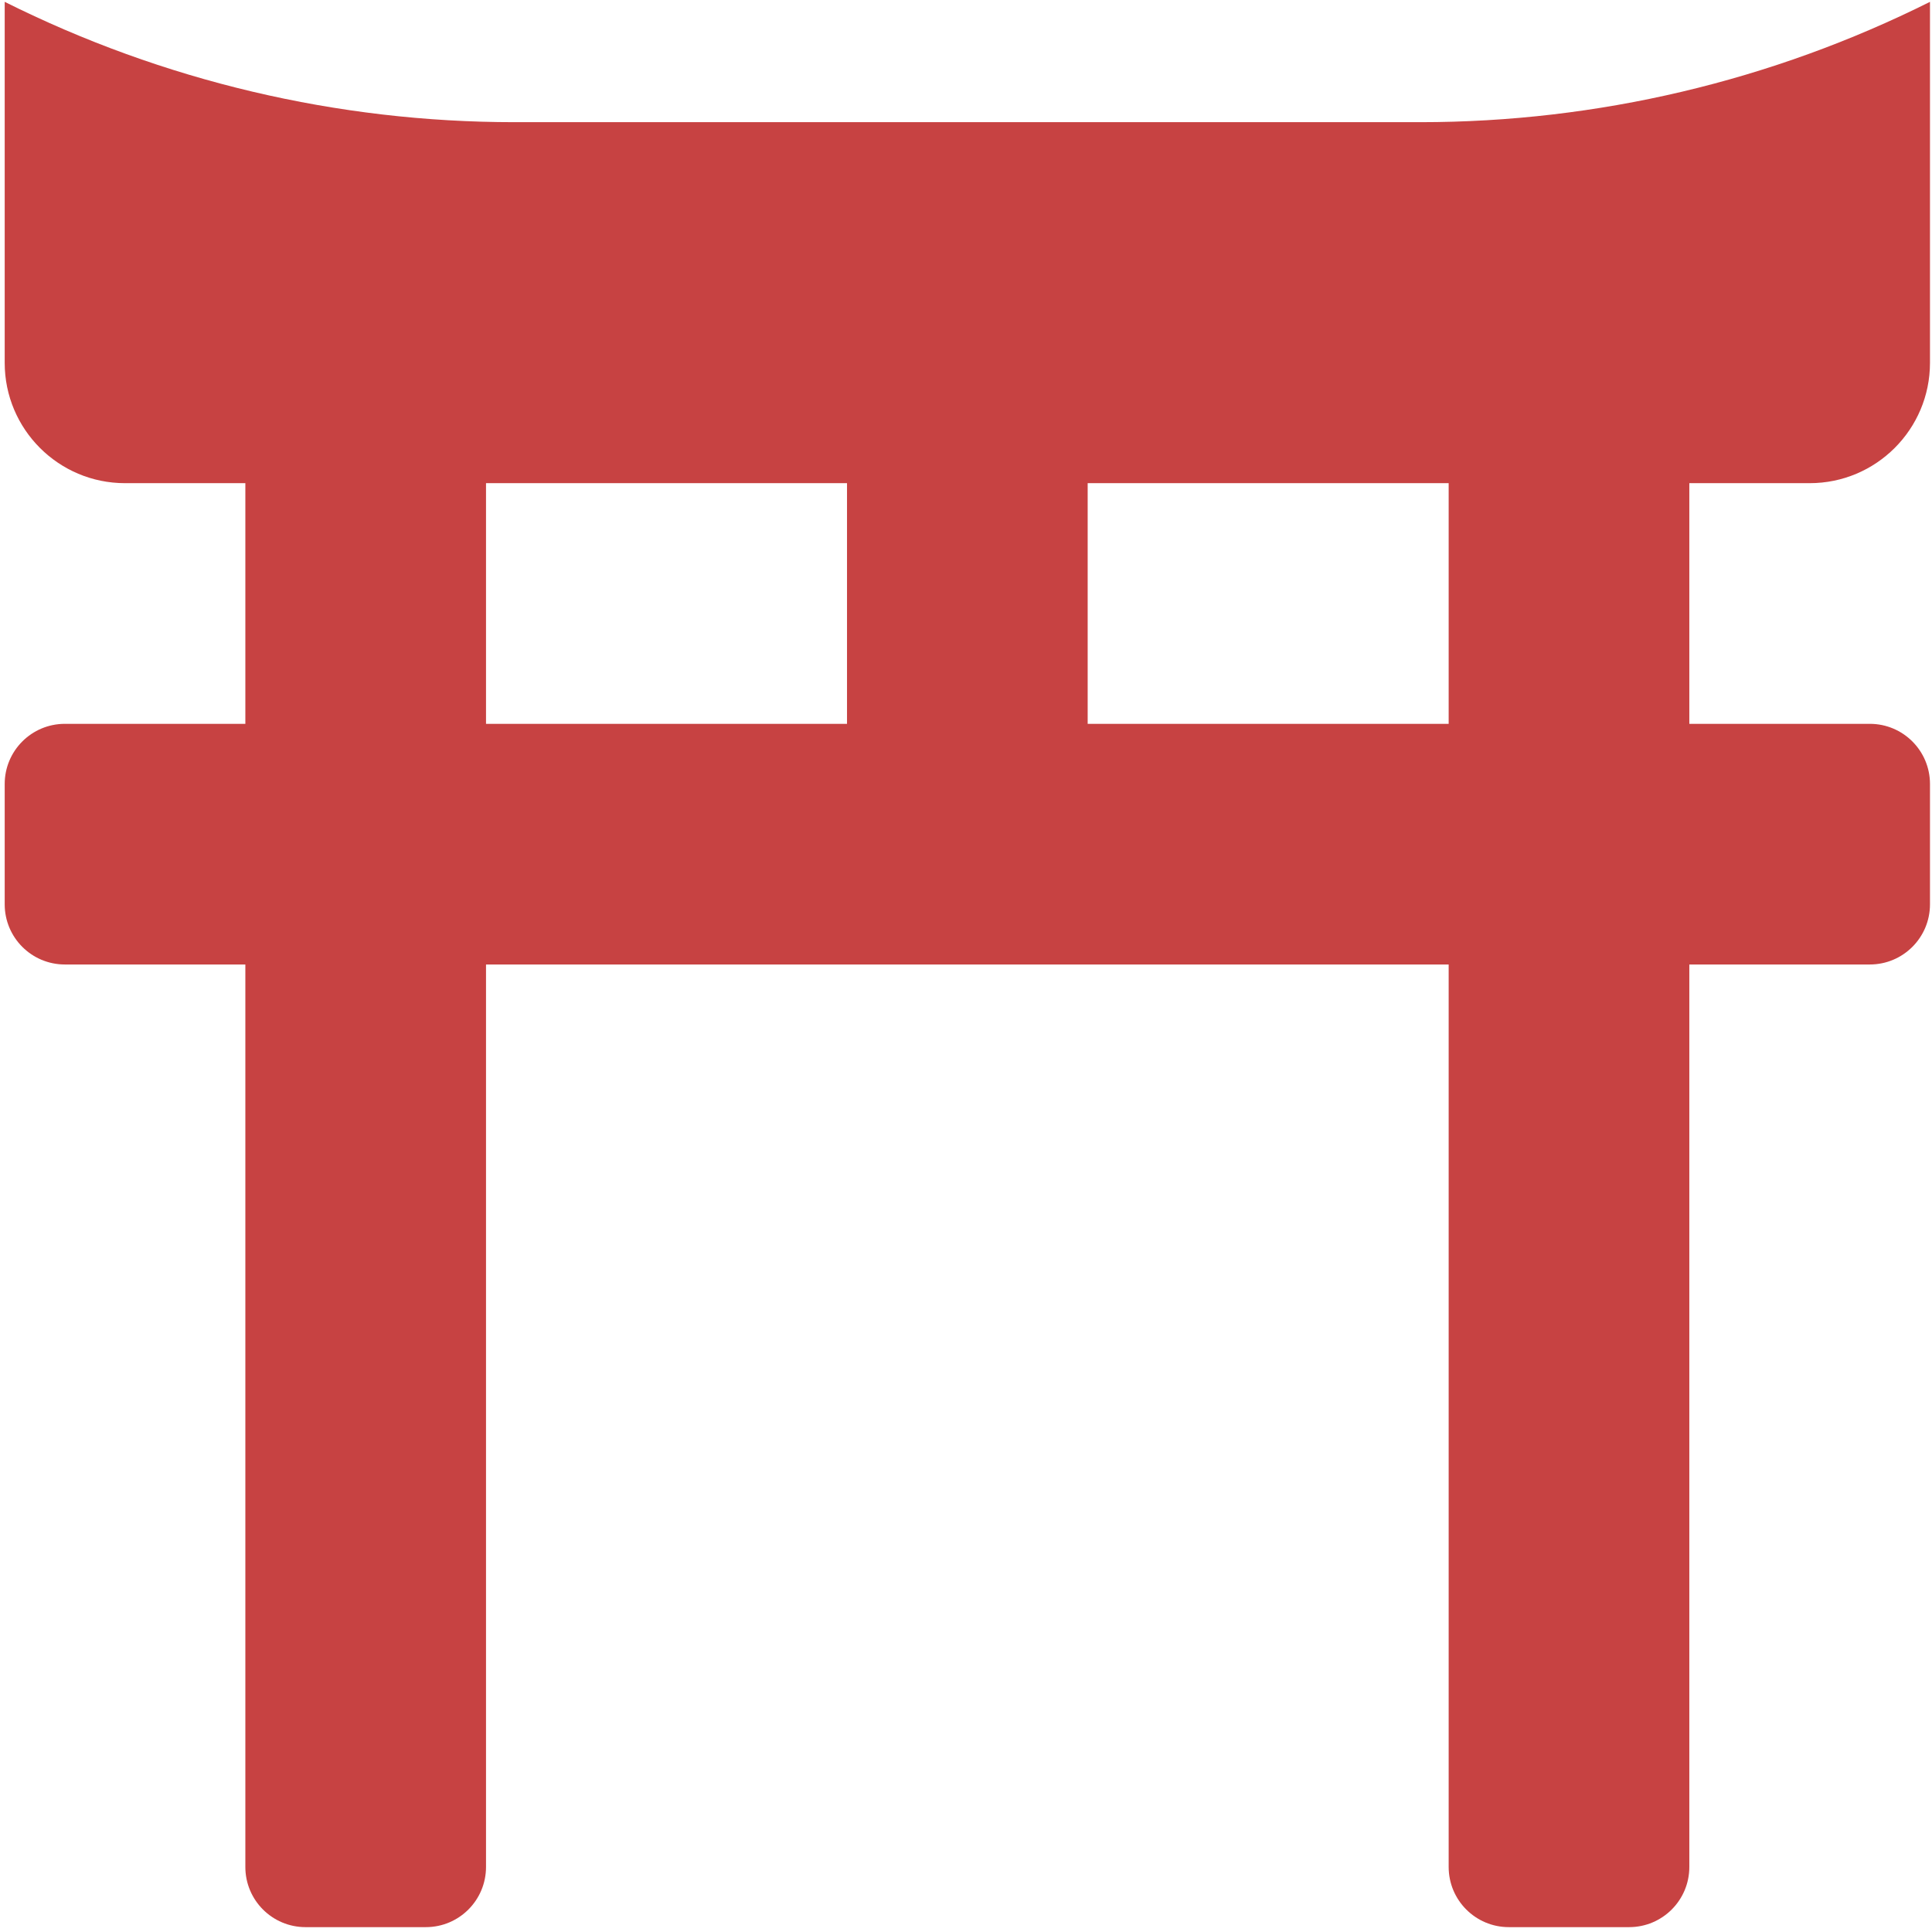 <svg width="180" height="180" viewBox="0 0 180 180" fill="none" xmlns="http://www.w3.org/2000/svg">
<path d="M132.324 11.383H47.926C31.441 11.382 15.183 7.544 0.438 0.172L0.438 33.805C0.438 39.995 5.458 45.016 11.648 45.016H22.859V67.438H6.043C2.946 67.438 0.438 69.946 0.438 73.043V84.254C0.438 87.351 2.946 89.859 6.043 89.859H22.859V173.941C22.859 177.038 25.368 179.547 28.465 179.547H39.676C42.773 179.547 45.281 177.038 45.281 173.941V89.859H134.969V173.941C134.969 177.038 137.477 179.547 140.574 179.547H151.785C154.882 179.547 157.391 177.038 157.391 173.941V89.859H174.207C177.304 89.859 179.812 87.351 179.812 84.254V73.043C179.812 69.946 177.304 67.438 174.207 67.438H157.391V45.016H168.602C174.792 45.016 179.812 39.995 179.812 33.805V0.172C165.067 7.544 148.809 11.382 132.324 11.383V11.383ZM45.281 45.016H78.914V67.438H45.281V45.016ZM134.969 67.438H101.336V45.016H134.969V67.438Z" fill="#C74242"/>
</svg>
